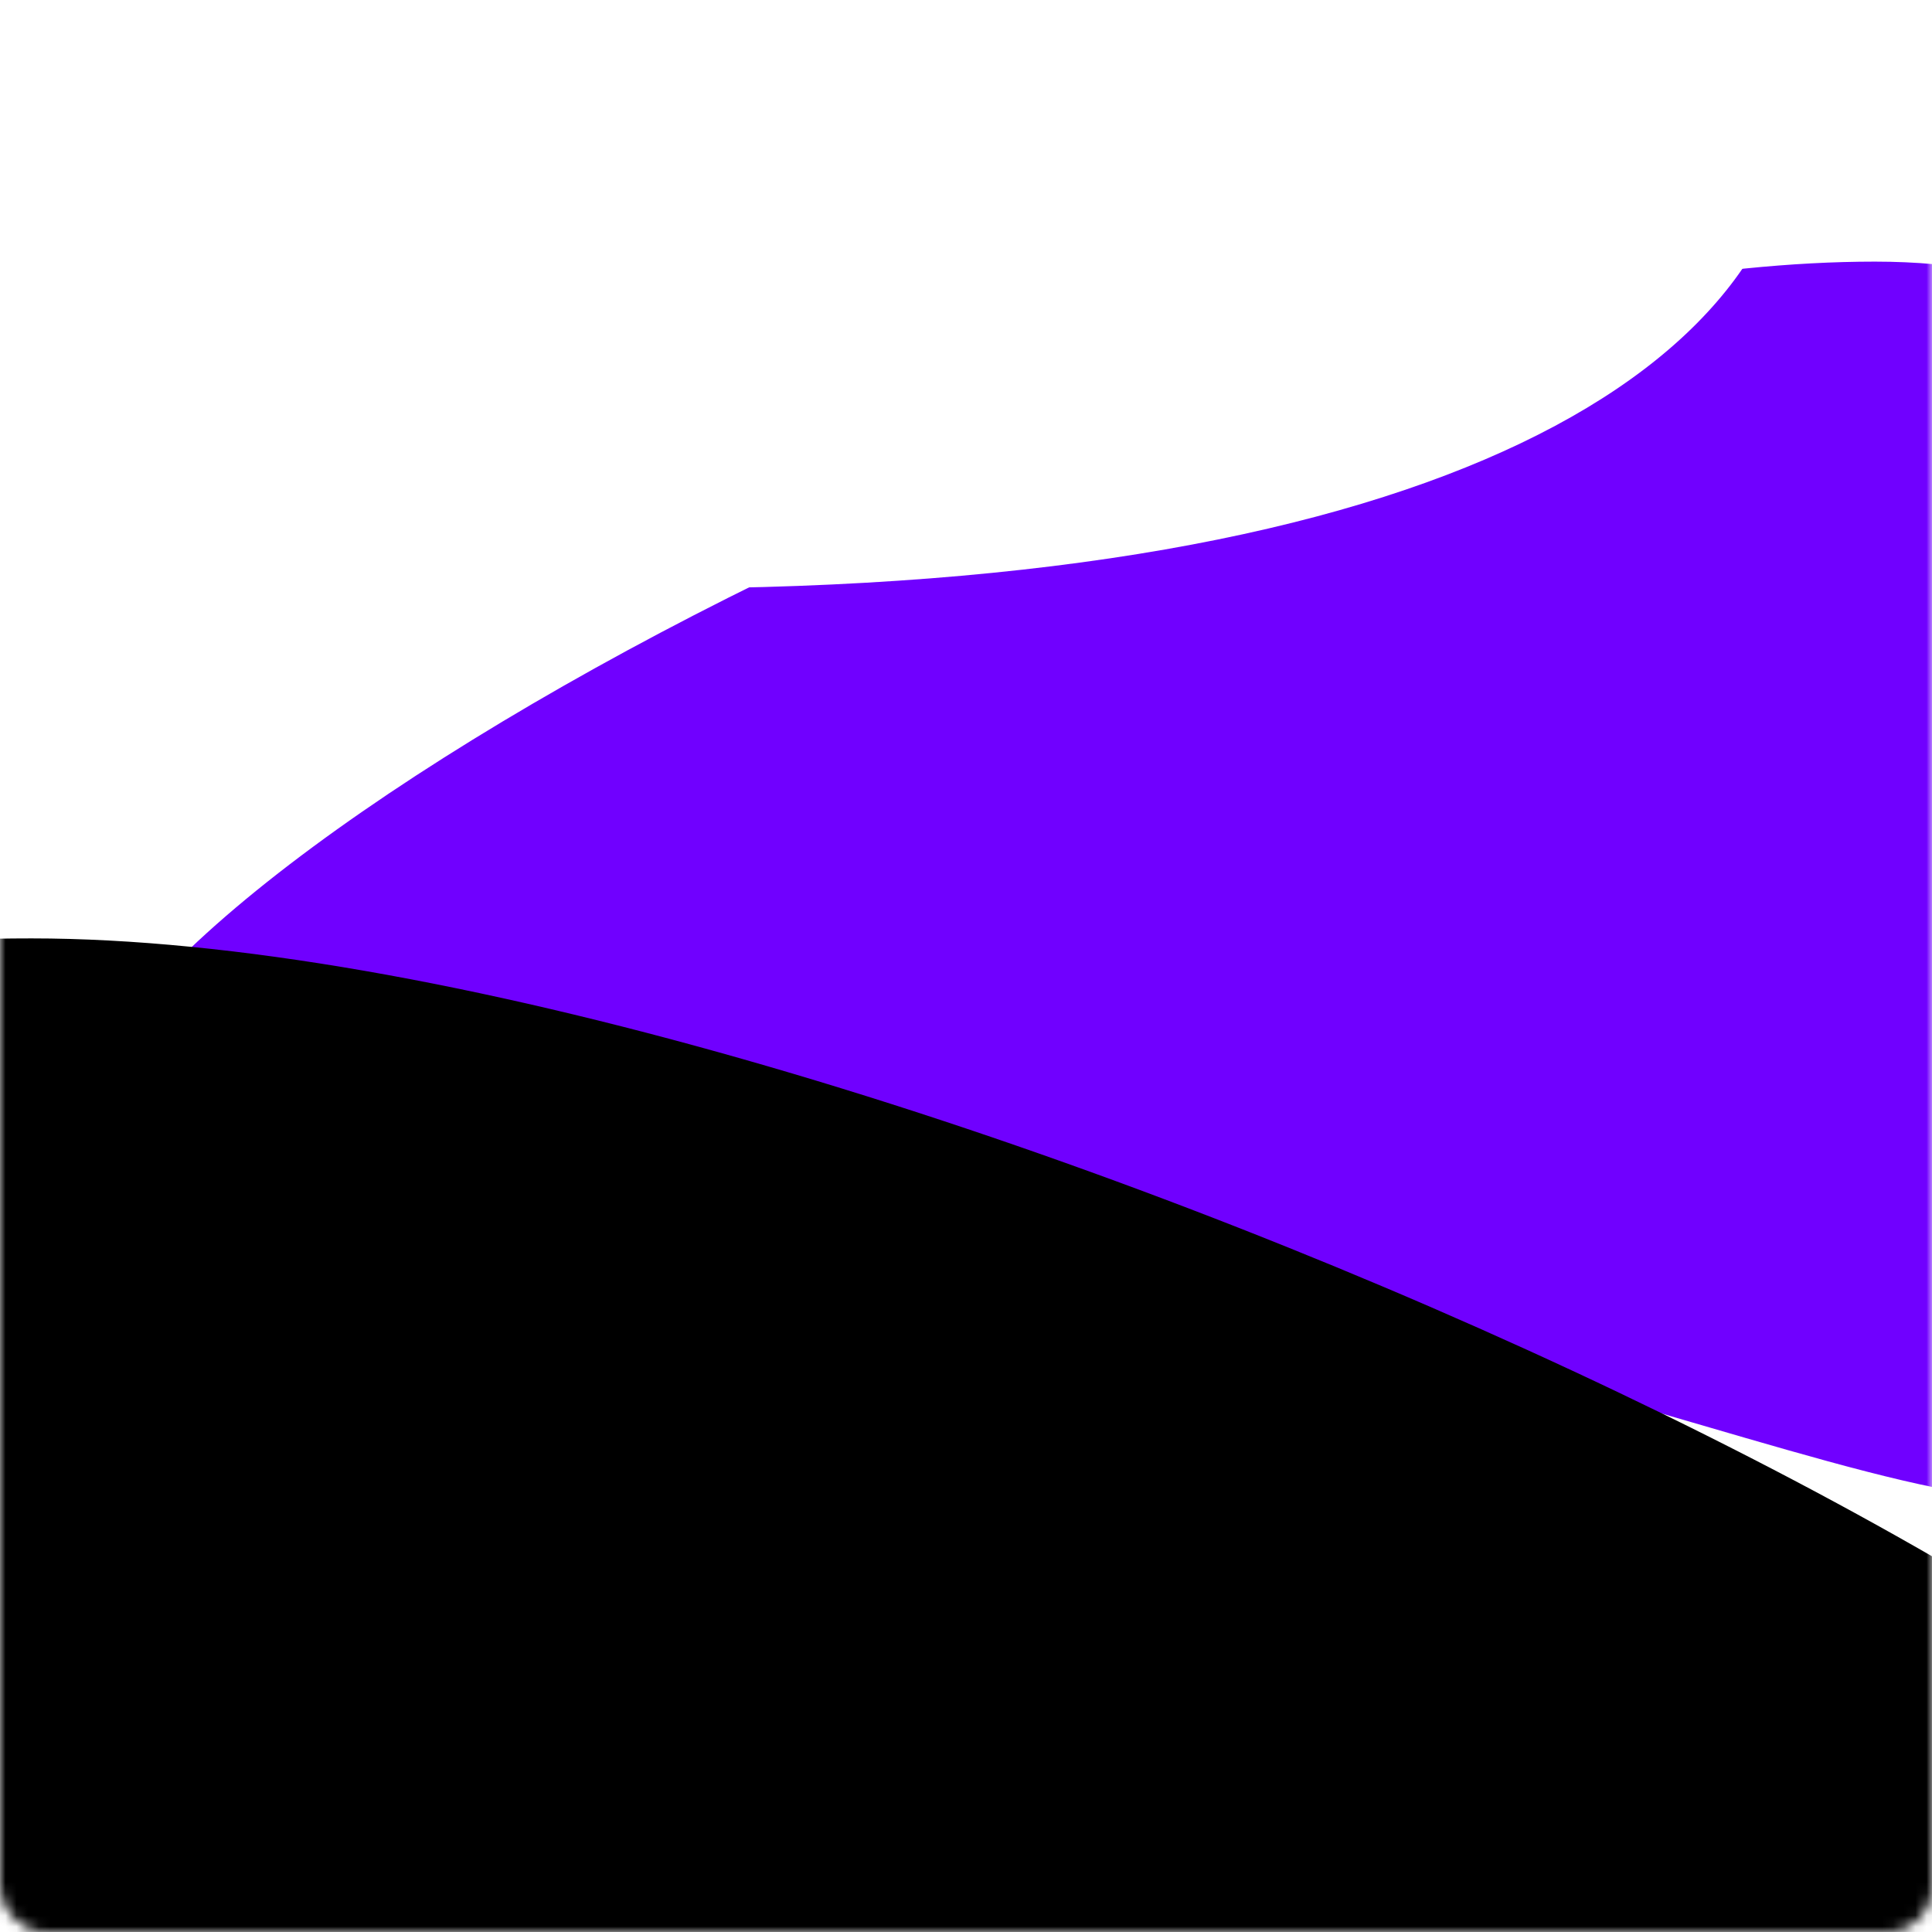 <svg width="174" height="174" viewBox="0 0 174 174" fill="none" xmlns="http://www.w3.org/2000/svg">
<g id="color wheel">
<mask id="mask0_1431_443" style="mask-type:alpha" maskUnits="userSpaceOnUse" x="0" y="0" width="174" height="174">
<rect id="Rectangle 648" width="174" height="174" rx="4" fill="#D9D9D9"/>
</mask>
<g mask="url(#mask0_1431_443)">
<g id="Ellipse 3" filter="url(#filter0_f_1431_443)">
<path d="M191.522 127.56C191.522 150.081 137.711 114.507 77.707 114.507C17.703 114.507 7.25 123.556 7.25 101.034C7.25 78.513 108.851 23.562 168.854 23.562C228.858 23.562 191.522 105.038 191.522 127.56Z" fill="#7000FF"/>
</g>
<g id="Ellipse 2" filter="url(#filter1_f_1431_443)">
<path d="M217.749 180.307C217.749 209.326 155.883 207.792 83.496 207.792C11.109 207.792 -47.572 184.267 -47.572 155.247C-47.572 126.228 -69.548 84.514 2.839 84.514C75.226 84.514 217.749 151.287 217.749 180.307Z" fill="black"/>
</g>
<g id="Ellipse 1" filter="url(#filter2_f_1431_443)">
<path d="M162 8.284C162 32.98 129.634 53 59.087 53C-11.46 53 -34 32.98 -34 8.284C-34 -16.412 -9.391 -44 61.156 -44C131.702 -44 162 -16.412 162 8.284Z" fill="white"/>
</g>
</g>
</g>
<defs>
<filter id="filter0_f_1431_443" x="-92.75" y="-76.438" width="395.75" height="311.469" filterUnits="userSpaceOnUse" color-interpolation-filters="sRGB">
<feFlood flood-opacity="0" result="BackgroundImageFix"/>
<feBlend mode="normal" in="SourceGraphic" in2="BackgroundImageFix" result="shape"/>
<feGaussianBlur stdDeviation="50" result="effect1_foregroundBlur_1431_443"/>
</filter>
<filter id="filter1_f_1431_443" x="-120.709" y="14.514" width="408.457" height="263.291" filterUnits="userSpaceOnUse" color-interpolation-filters="sRGB">
<feFlood flood-opacity="0" result="BackgroundImageFix"/>
<feBlend mode="normal" in="SourceGraphic" in2="BackgroundImageFix" result="shape"/>
<feGaussianBlur stdDeviation="35" result="effect1_foregroundBlur_1431_443"/>
</filter>
<filter id="filter2_f_1431_443" x="-104" y="-114" width="336" height="237" filterUnits="userSpaceOnUse" color-interpolation-filters="sRGB">
<feFlood flood-opacity="0" result="BackgroundImageFix"/>
<feBlend mode="normal" in="SourceGraphic" in2="BackgroundImageFix" result="shape"/>
<feGaussianBlur stdDeviation="35" result="effect1_foregroundBlur_1431_443"/>
</filter>
</defs>
</svg>
